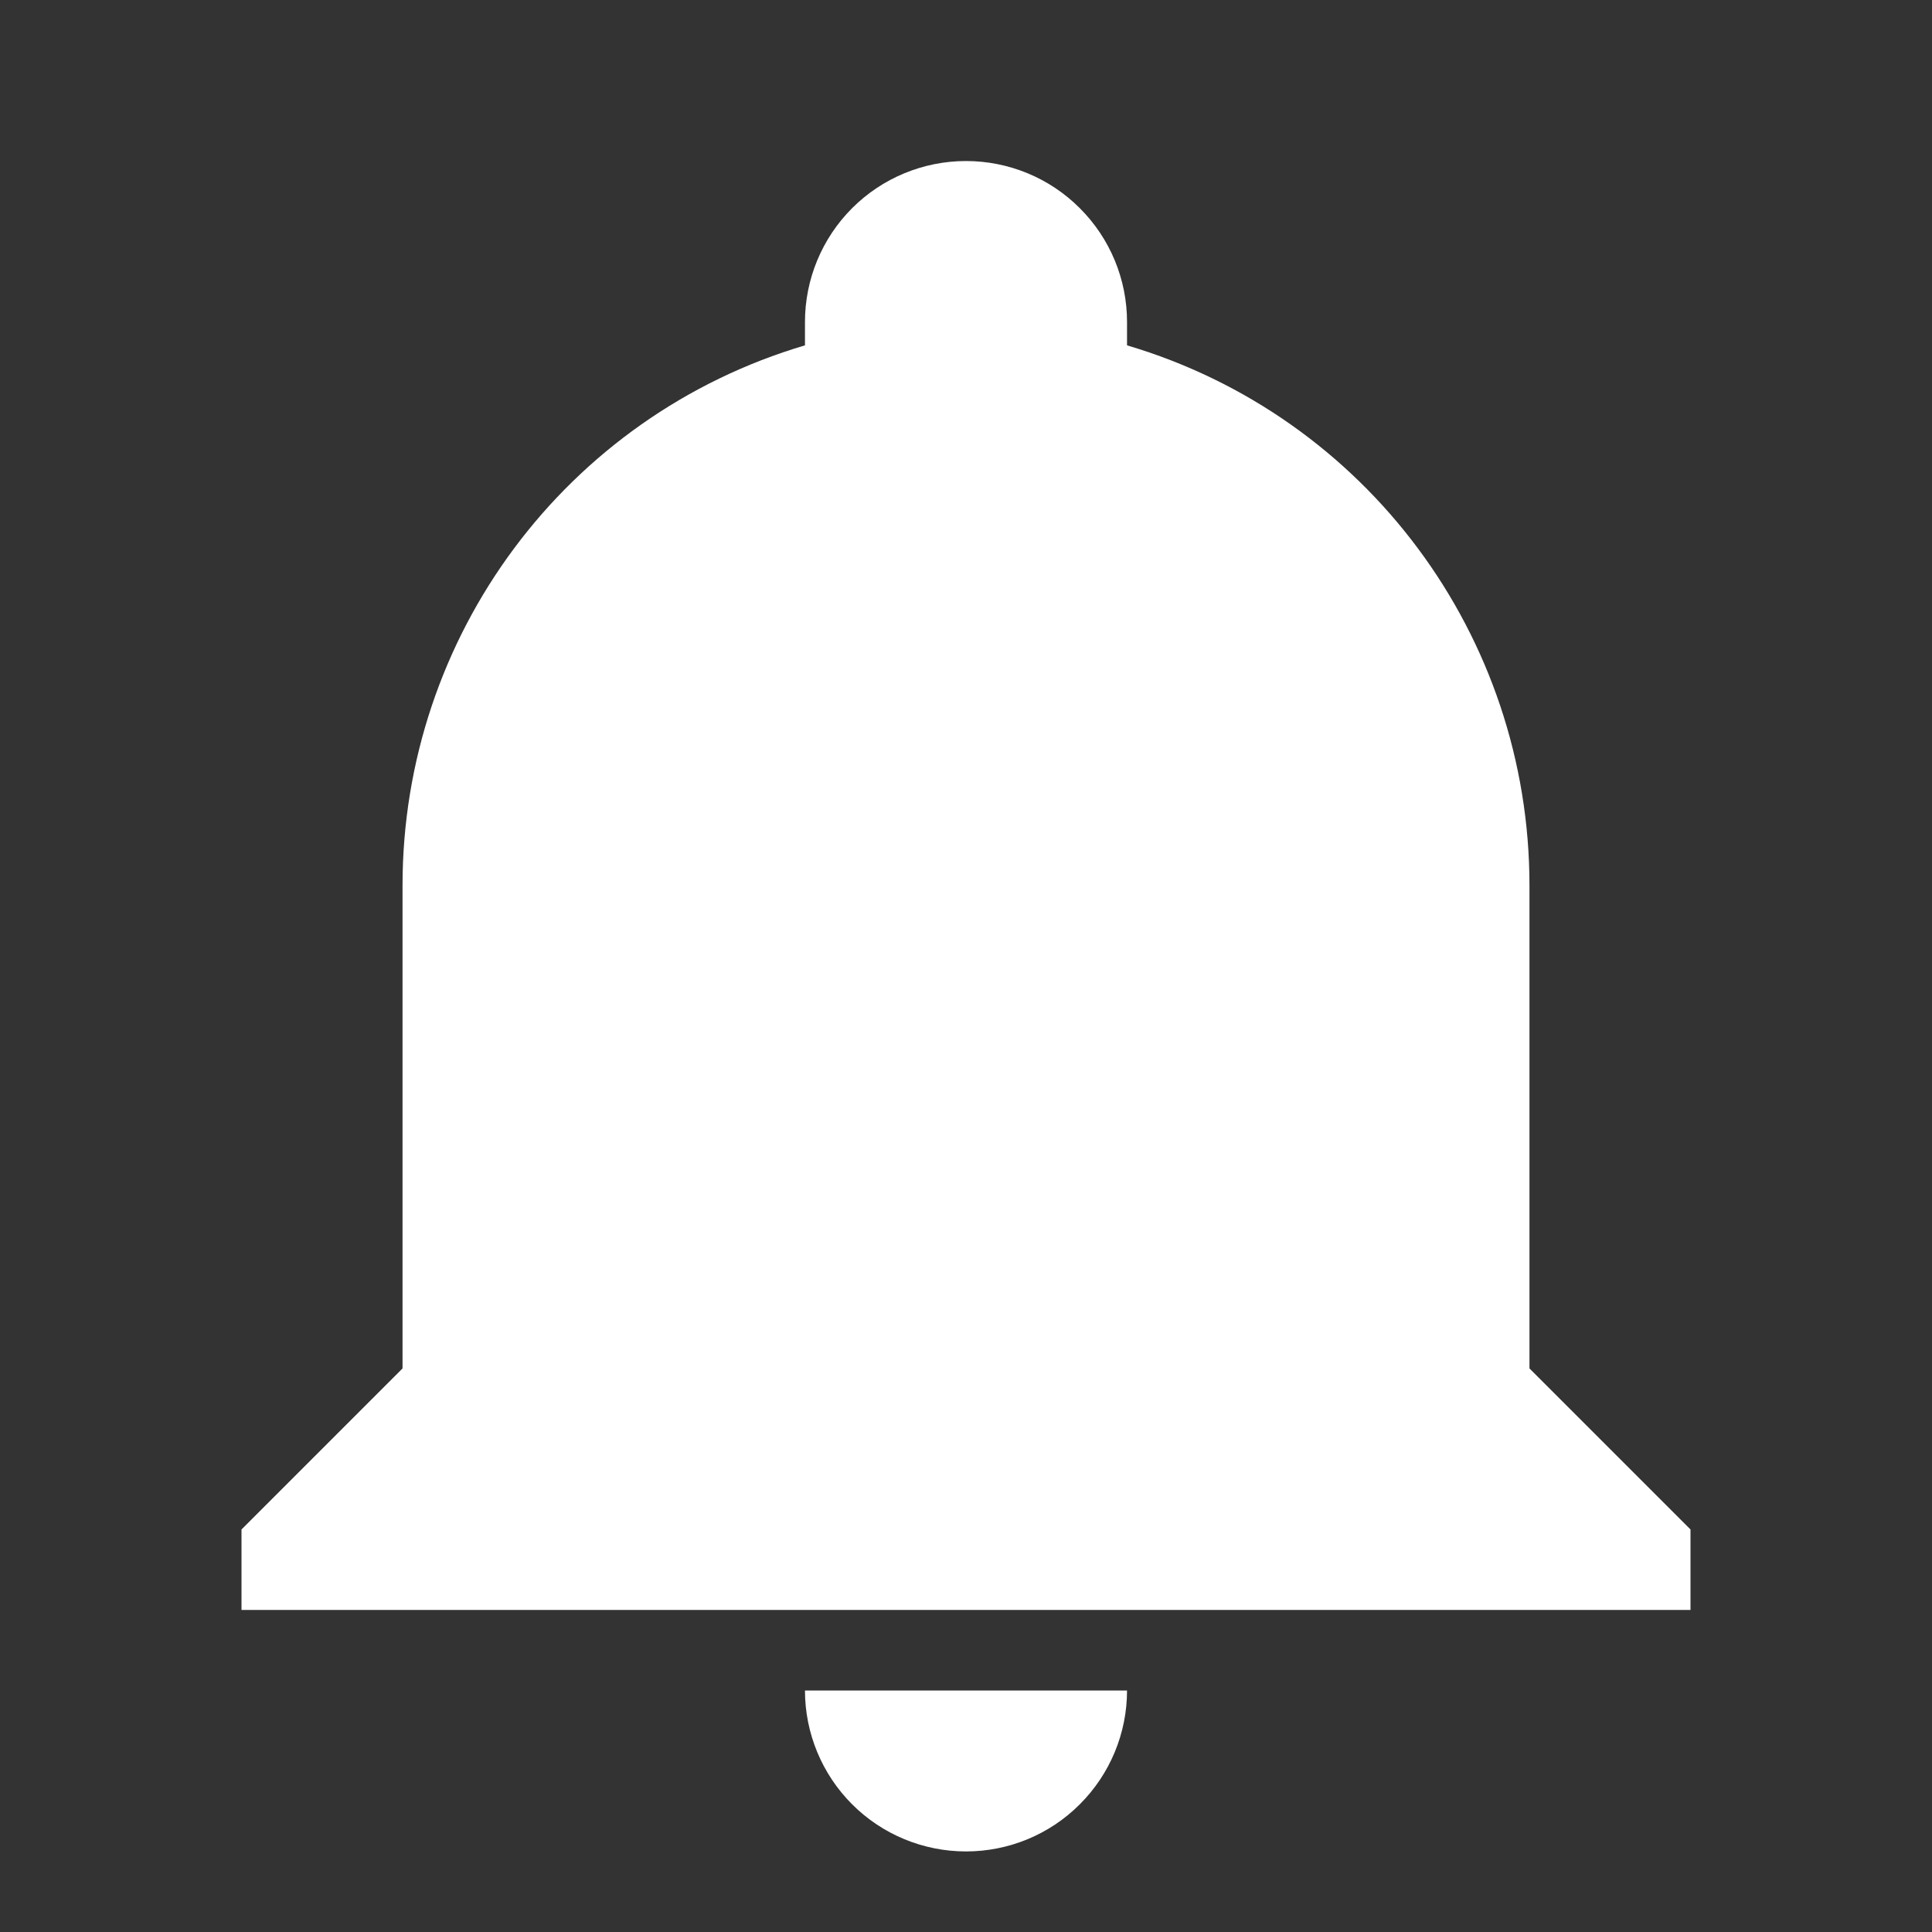 <svg width="20" height="20" viewBox="0 0 20 20" fill="none" xmlns="http://www.w3.org/2000/svg">
<rect x="0" y="0" width="20" height="20" fill="#333333" stroke="none"/>
<path d="M17.5 15.833V16.666H2.5V15.833L4.167 14.166V9.166C4.167 6.583 5.858 4.308 8.333 3.575V3.333C8.333 2.891 8.509 2.467 8.821 2.155C9.134 1.842 9.558 1.667 10 1.667C10.442 1.667 10.866 1.842 11.178 2.155C11.491 2.467 11.667 2.891 11.667 3.333V3.575C14.142 4.308 15.833 6.583 15.833 9.166V14.166L17.5 15.833ZM11.667 17.5C11.667 17.942 11.491 18.366 11.178 18.678C10.866 18.991 10.442 19.166 10 19.166C9.558 19.166 9.134 18.991 8.821 18.678C8.509 18.366 8.333 17.942 8.333 17.5" fill="white"/>
</svg>
